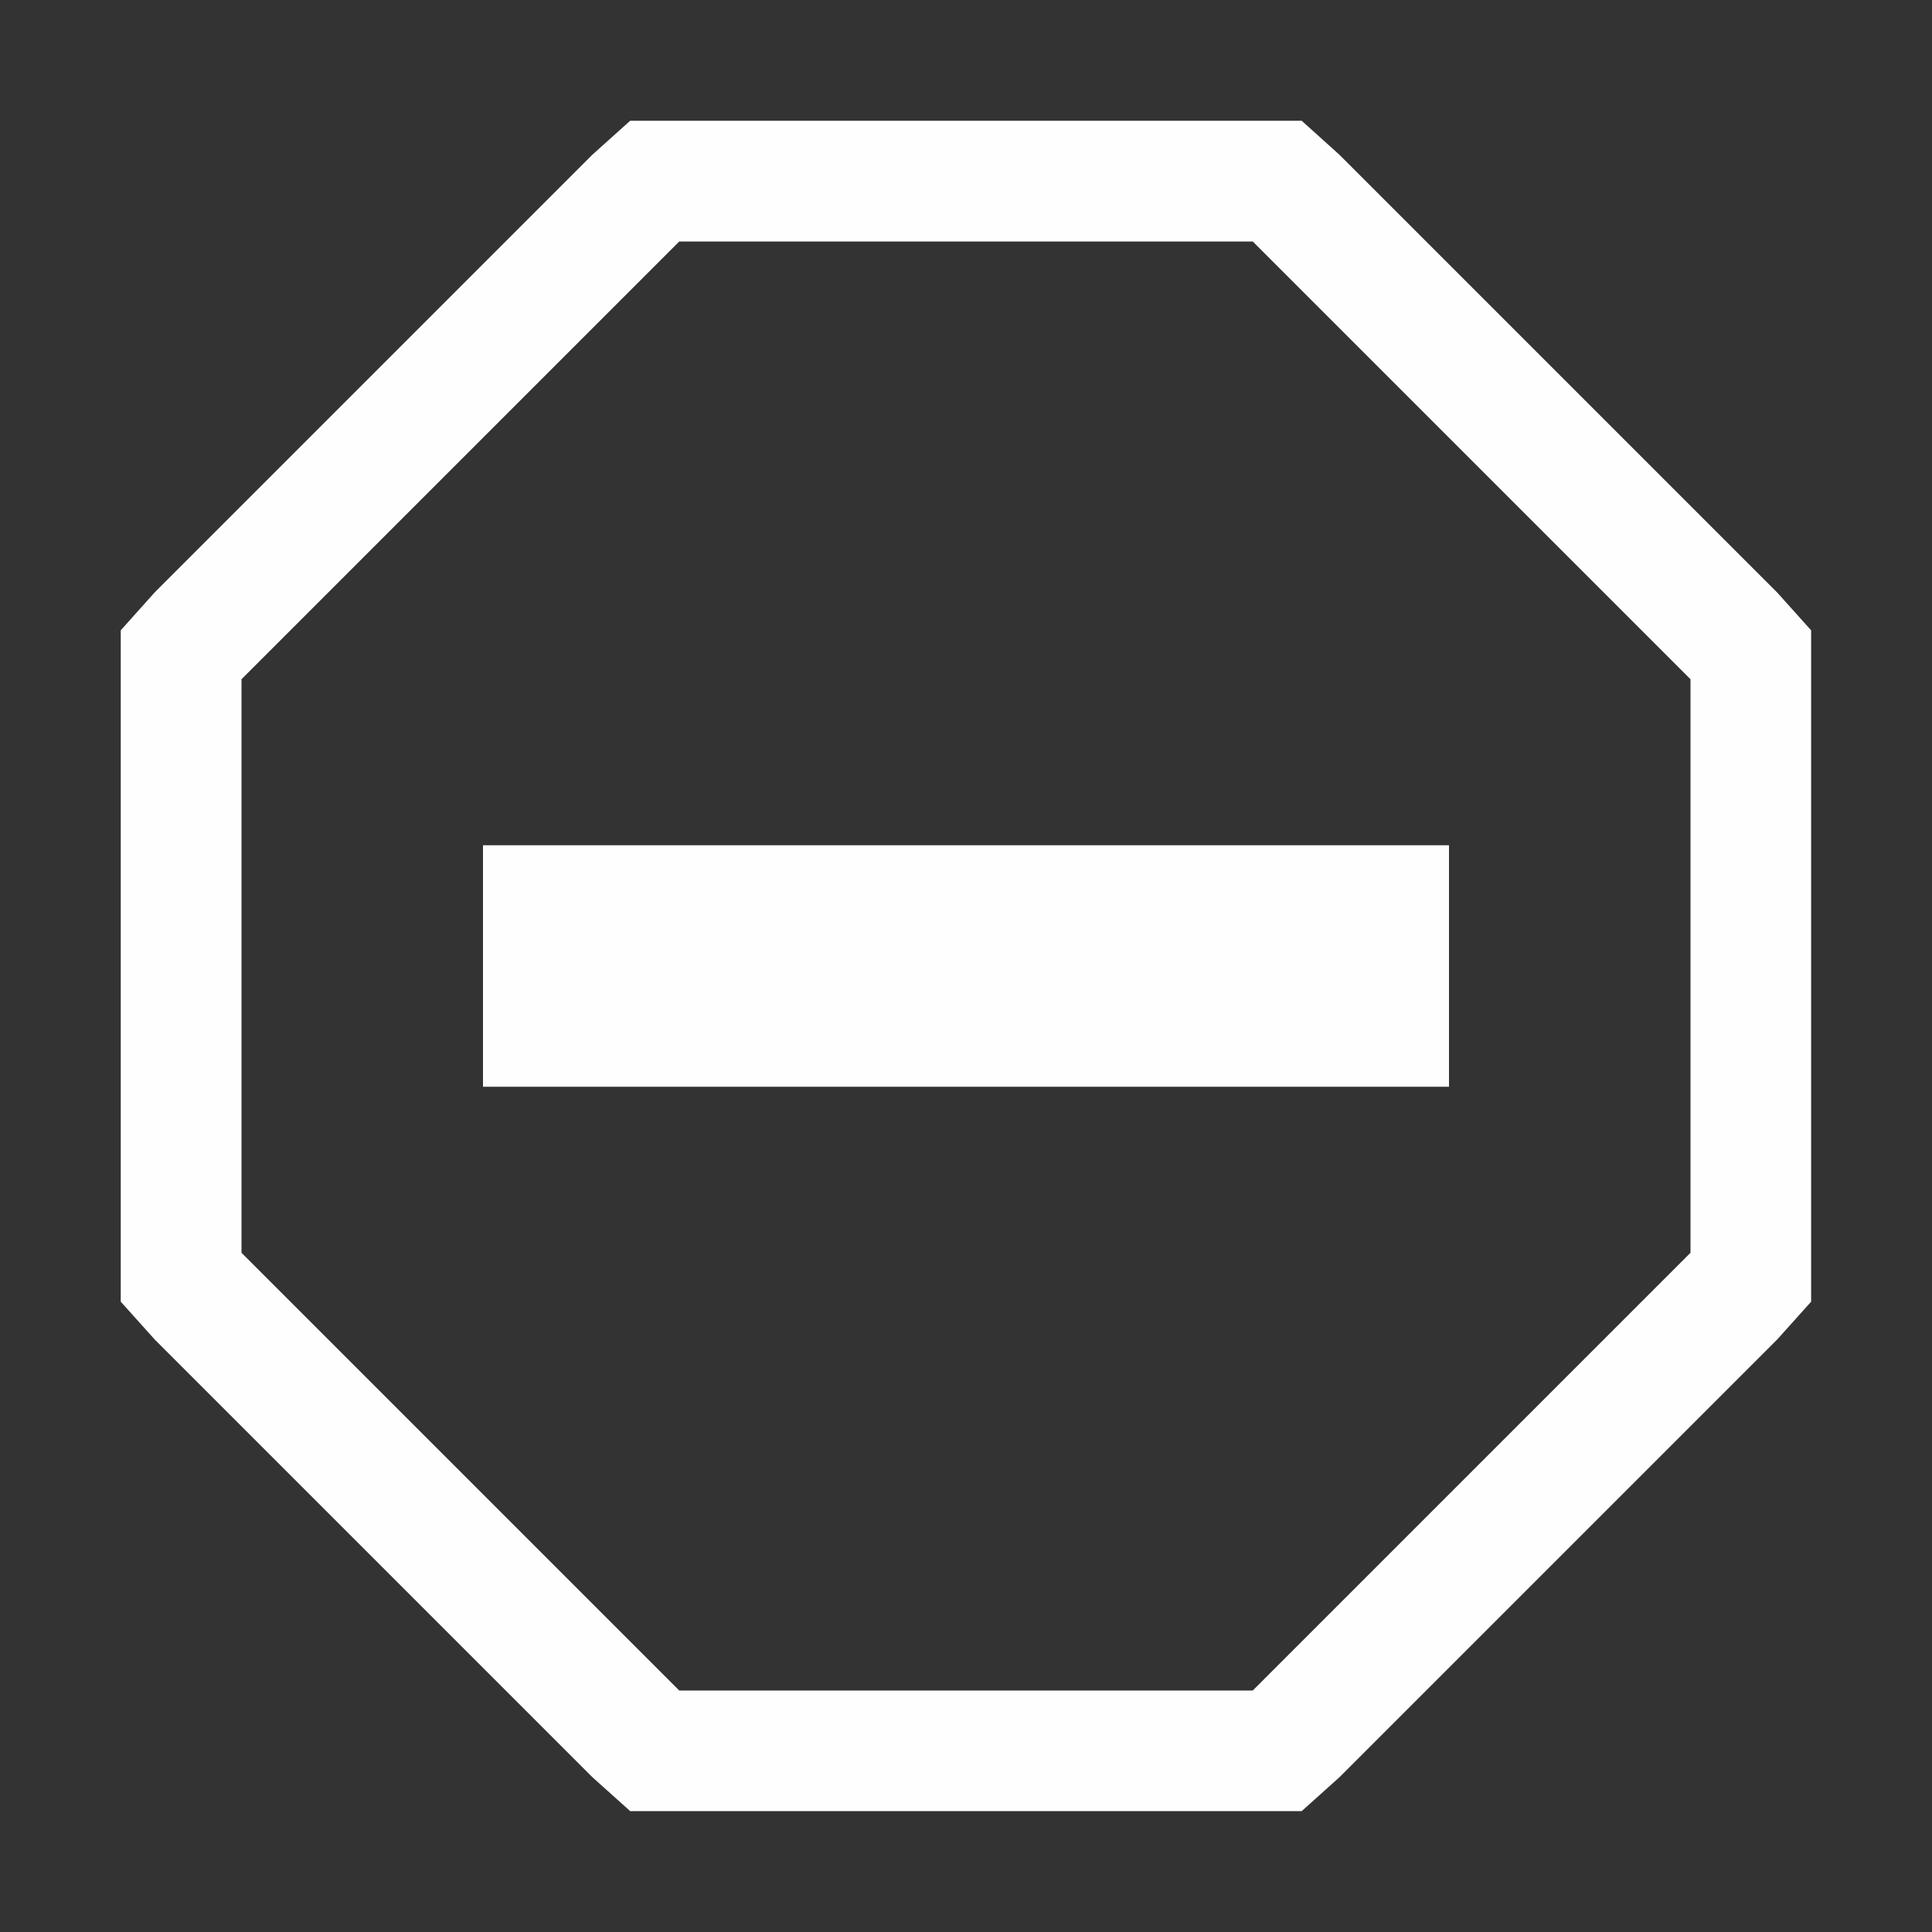 <svg width="16" height="16" version="1.1" xmlns="http://www.w3.org/2000/svg">
 <rect width="100%" height="100%" fill="#333333" stroke="none"/>
 <path d="m4 7h8v2h-8z" color="#000000" fill="#fefefe" font-weight="400" overflow="visible" style="text-decoration-line:none;text-indent:0;text-transform:none"/>
 <path d="m5.219 1-0.313 0.281-3.625 3.625-0.281 0.314v5.56l0.281 0.313 3.625 3.625 0.313 0.281h5.561l0.313-0.281 3.625-3.625 0.281-0.313v-5.56l-0.281-0.313-3.625-3.625-0.313-0.282h-5.56zm0.406 1h4.75l3.625 3.625v4.75l-3.625 3.625h-4.75l-3.625-3.625v-4.75z" color="#000000" fill="#fefefe" font-weight="400" overflow="visible" style="text-decoration-line:none;text-indent:0;text-transform:none"/>
</svg>
